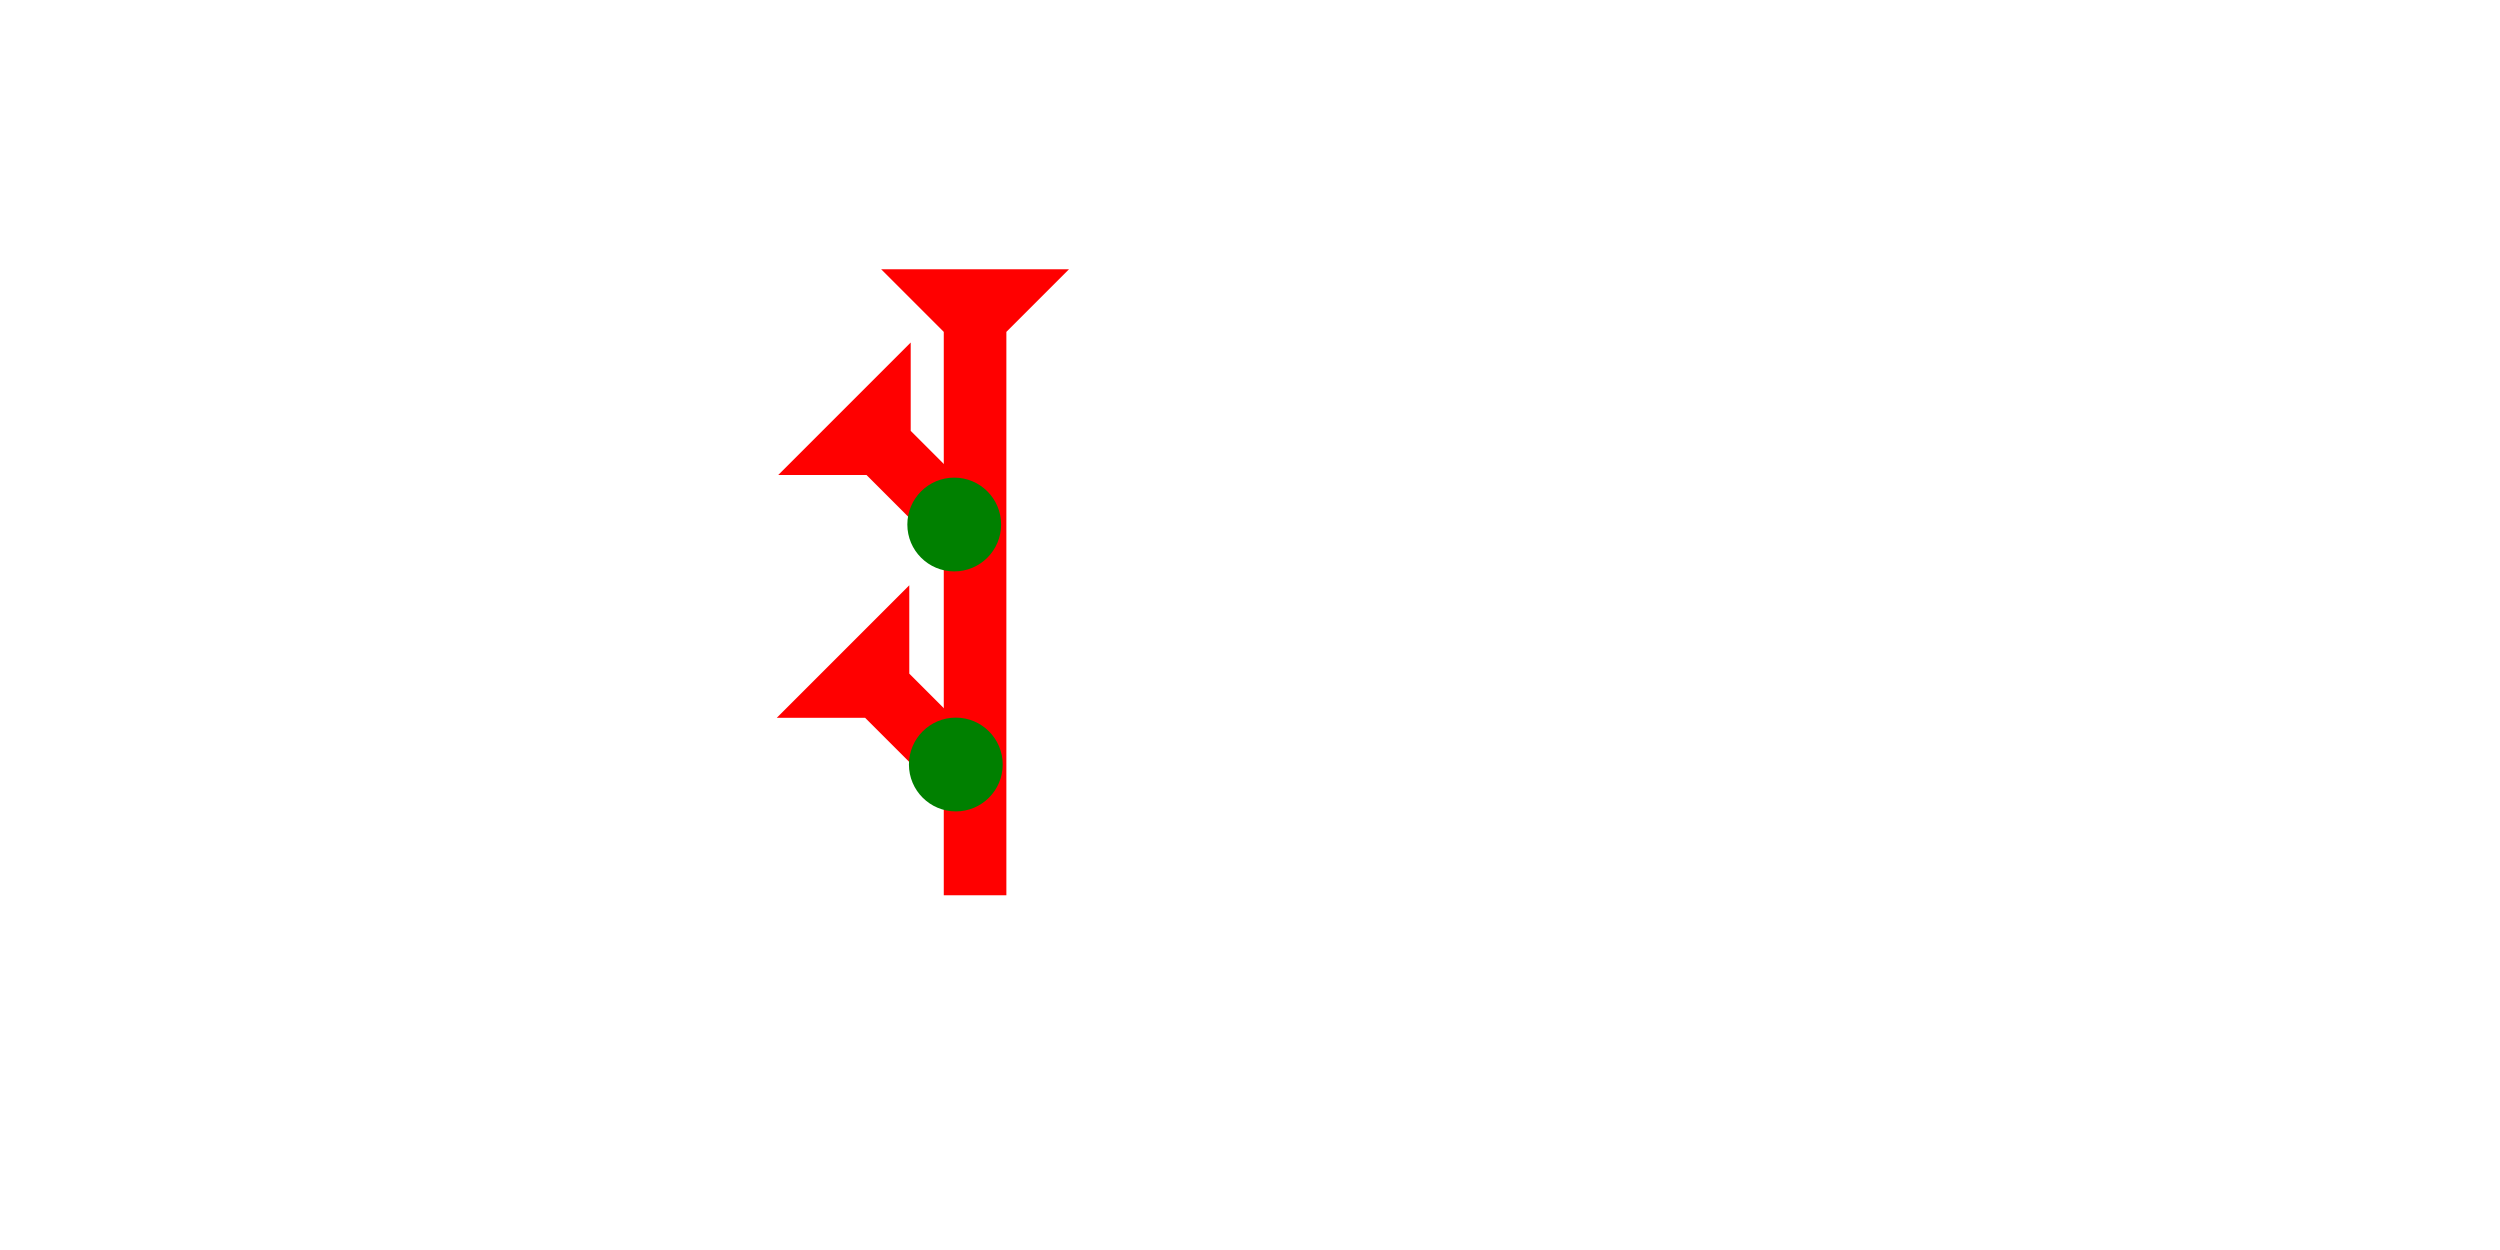 <?xml version="1.0" encoding="UTF-8" standalone="no"?>
<svg
   xmlns:dc="http://purl.org/dc/elements/1.1/"
   xmlns:cc="http://creativecommons.org/ns#"
   xmlns:rdf="http://www.w3.org/1999/02/22-rdf-syntax-ns#"
   xmlns:svg="http://www.w3.org/2000/svg"
   xmlns="http://www.w3.org/2000/svg"
   width="160"
   height="80"
   viewBox="0 0 42.333 21.167"
   version="1.1"
   id="svg8">
  <defs
     id="defs2" />
  <g
     id="layer1">
    <g
       id="g1165"
       transform="matrix(0.265,0,0,0.265,14.921,4.56)">
      <title
         id="title1161">Down Vertical Mark, DV</title>
      <polygon
         points="12,0 8,4 8,40 4,40 4,4 0,0 "
         style="fill:#ff0000"
         id="polygon1163" />
    </g>
    <g
       id="g1230"
       transform="matrix(0.187,-0.187,0.187,0.187,13.153,12.155)">
      <title
         id="title1226">Right Down Diagonal Mark, RDD</title>
      <polygon
         points="0,0 12,0 8,4 8,10 4,10 4,4 "
         style="fill:#ff0000"
         id="polygon1228" />
    </g>
    <g
       id="g1247"
       transform="matrix(0.187,-0.187,0.187,0.187,13.177,8.044)">
      <title
         id="title1243">Right Down Diagonal Mark, RDD</title>
      <polygon
         points="8,4 8,10 4,10 4,4 0,0 12,0 "
         style="fill:#ff0000"
         id="polygon1245" />
    </g>
    <circle
       style="fill:#008000;fill-rule:evenodd;stroke-width:0.265"
       id="path839"
       cx="16.185"
       cy="12.946"
       r="0.794">
      <title
         id="title1269">Other 2 Touch Connector, O2T</title>
    </circle>
    <circle
       style="fill:#008000;fill-rule:evenodd;stroke-width:0.265"
       id="circle1265"
       cx="16.158"
       cy="8.882"
       r="0.794">
      <title
         id="title1267">Other 2 Touch Connector, O2T</title>
    </circle>
  </g>
</svg>
